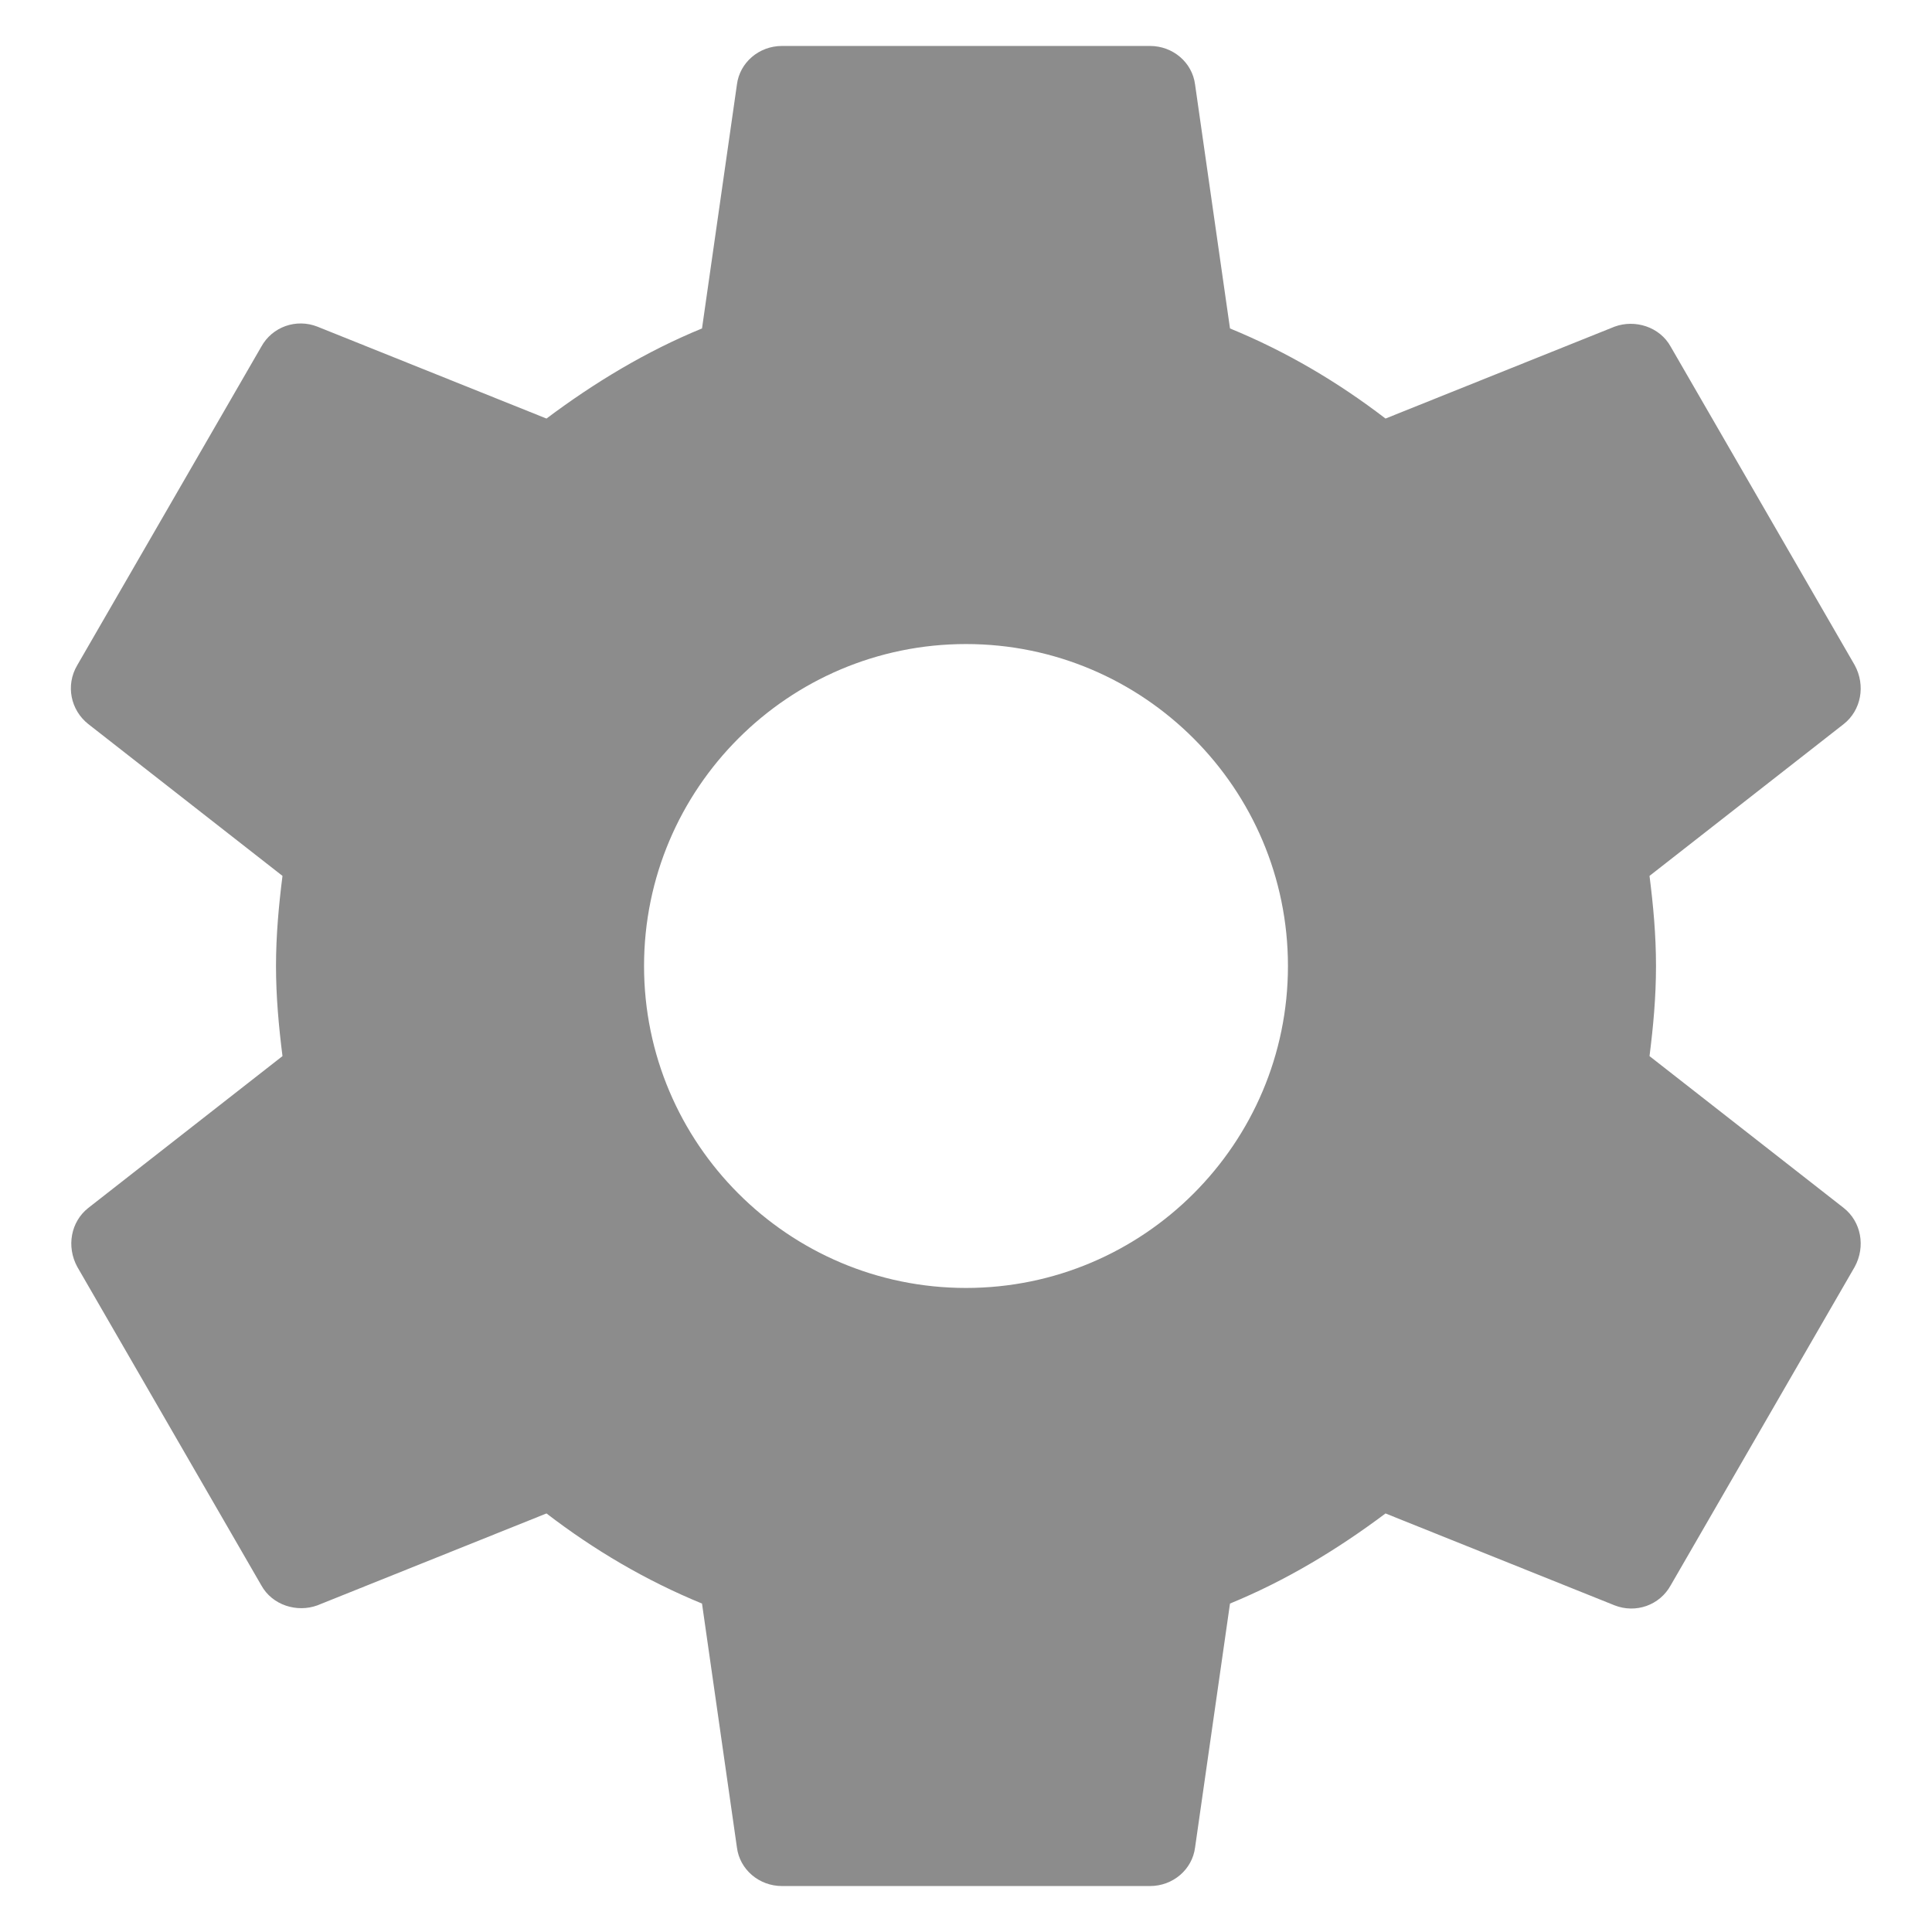 <svg xmlns="http://www.w3.org/2000/svg" width="14" height="14" viewBox="0 0 14 14">
  <g fill="none" fill-rule="evenodd" transform="translate(-1 -1)">
    <polygon points="0 0 16 0 16 16 0 16"/>
    <path fill="#8C8C8C" d="M12.953,8.653 C12.98,8.44 13,8.227 13,8 C13,7.773 12.98,7.56 12.953,7.347 L14.36,6.247 C14.487,6.147 14.52,5.967 14.44,5.82 L13.107,3.513 C13.027,3.367 12.847,3.313 12.7,3.367 L11.04,4.033 C10.693,3.767 10.32,3.547 9.913,3.38 L9.66,1.613 C9.64,1.453 9.5,1.333 9.333,1.333 L6.667,1.333 C6.5,1.333 6.36,1.453 6.34,1.613 L6.087,3.38 C5.68,3.547 5.307,3.773 4.96,4.033 L3.3,3.367 C3.147,3.307 2.973,3.367 2.893,3.513 L1.56,5.82 C1.473,5.967 1.513,6.147 1.64,6.247 L3.047,7.347 C3.02,7.56 3,7.78 3,8 C3,8.22 3.02,8.44 3.047,8.653 L1.64,9.753 C1.513,9.853 1.48,10.033 1.56,10.18 L2.893,12.487 C2.973,12.633 3.153,12.687 3.3,12.633 L4.96,11.967 C5.307,12.233 5.68,12.453 6.087,12.62 L6.34,14.387 C6.36,14.547 6.5,14.667 6.667,14.667 L9.333,14.667 C9.5,14.667 9.64,14.547 9.66,14.387 L9.913,12.62 C10.32,12.453 10.693,12.227 11.04,11.967 L12.7,12.633 C12.853,12.693 13.027,12.633 13.107,12.487 L14.44,10.18 C14.52,10.033 14.487,9.853 14.36,9.753 L12.953,8.653 L12.953,8.653 Z M8,10.333 C6.713,10.333 5.667,9.287 5.667,8 C5.667,6.713 6.713,5.667 8,5.667 C9.287,5.667 10.333,6.713 10.333,8 C10.333,9.287 9.287,10.333 8,10.333 L8,10.333 Z"/>
  </g>
</svg>
